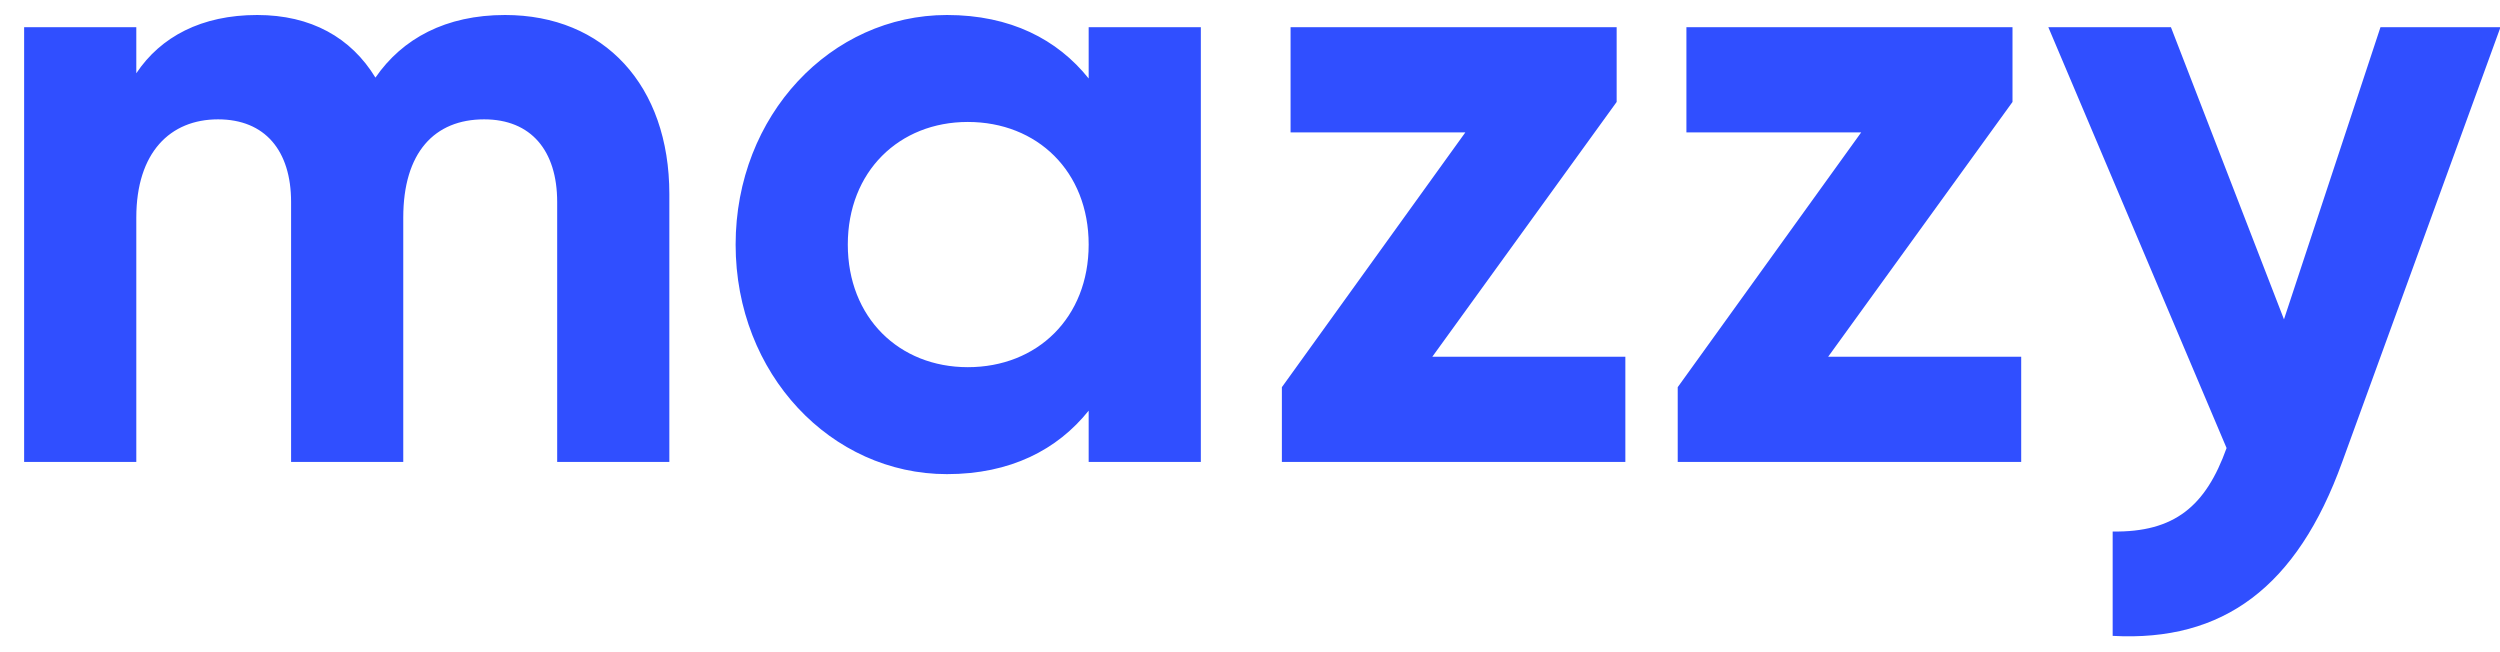 <?xml version="1.0" encoding="UTF-8"?>
<svg width="92px" height="24px" viewBox="0 0 92 24" version="1.1" xmlns="http://www.w3.org/2000/svg" xmlns:xlink="http://www.w3.org/1999/xlink">
    <!-- Generator: Sketch 43.1 (39012) - http://www.bohemiancoding.com/sketch -->
    <title>mazzy</title>
    <desc>Created with Sketch.</desc>
    <defs></defs>
    <g id="Project-Case" stroke="none" stroke-width="1" fill="none" fill-rule="evenodd">
        <g id="Desktop-HD-Copy-2" transform="translate(-47, -29)" fill="#304FFF">
            <path d="M65.584,29.552 C63.408,29.552 61.808,30.416 60.816,31.856 C59.92,30.384 58.448,29.552 56.464,29.552 C54.416,29.552 52.912,30.352 52.016,31.696 L52.016,30 L47.888,30 L47.888,46 L52.016,46 L52.016,37.008 C52.016,34.608 53.264,33.392 55.024,33.392 C56.752,33.392 57.712,34.544 57.712,36.432 L57.712,46 L61.84,46 L61.84,37.008 C61.84,34.608 62.992,33.392 64.816,33.392 C66.544,33.392 67.504,34.544 67.504,36.432 L67.504,46 L71.632,46 L71.632,36.144 C71.632,32.144 69.232,29.552 65.584,29.552 Z M87.063,30 L91.191,30 L91.191,46 L87.063,46 L87.063,44.112 C85.911,45.552 84.183,46.448 81.847,46.448 C77.591,46.448 74.071,42.768 74.071,38 C74.071,33.232 77.591,29.552 81.847,29.552 C84.183,29.552 85.911,30.448 87.063,31.888 L87.063,30 Z M82.615,42.512 C85.175,42.512 87.063,40.688 87.063,38 C87.063,35.312 85.175,33.488 82.615,33.488 C80.087,33.488 78.199,35.312 78.199,38 C78.199,40.688 80.087,42.512 82.615,42.512 Z M99.709,42.128 L106.493,32.752 L106.493,30 L94.493,30 L94.493,33.872 L100.925,33.872 L94.173,43.248 L94.173,46 L106.813,46 L106.813,42.128 L99.709,42.128 Z M114.276,42.128 L121.06,32.752 L121.06,30 L109.06,30 L109.06,33.872 L115.492,33.872 L108.74,43.248 L108.74,46 L121.38,46 L121.38,42.128 L114.276,42.128 Z M134.602,30 L131.05,40.752 L126.89,30 L122.378,30 L128.938,45.488 C128.17,47.632 127.018,48.592 124.746,48.56 L124.746,52.4 C128.81,52.624 131.53,50.608 133.194,46 L139.018,30 L134.602,30 Z" id="mazzy"></path>
        </g>
    </g>
</svg>